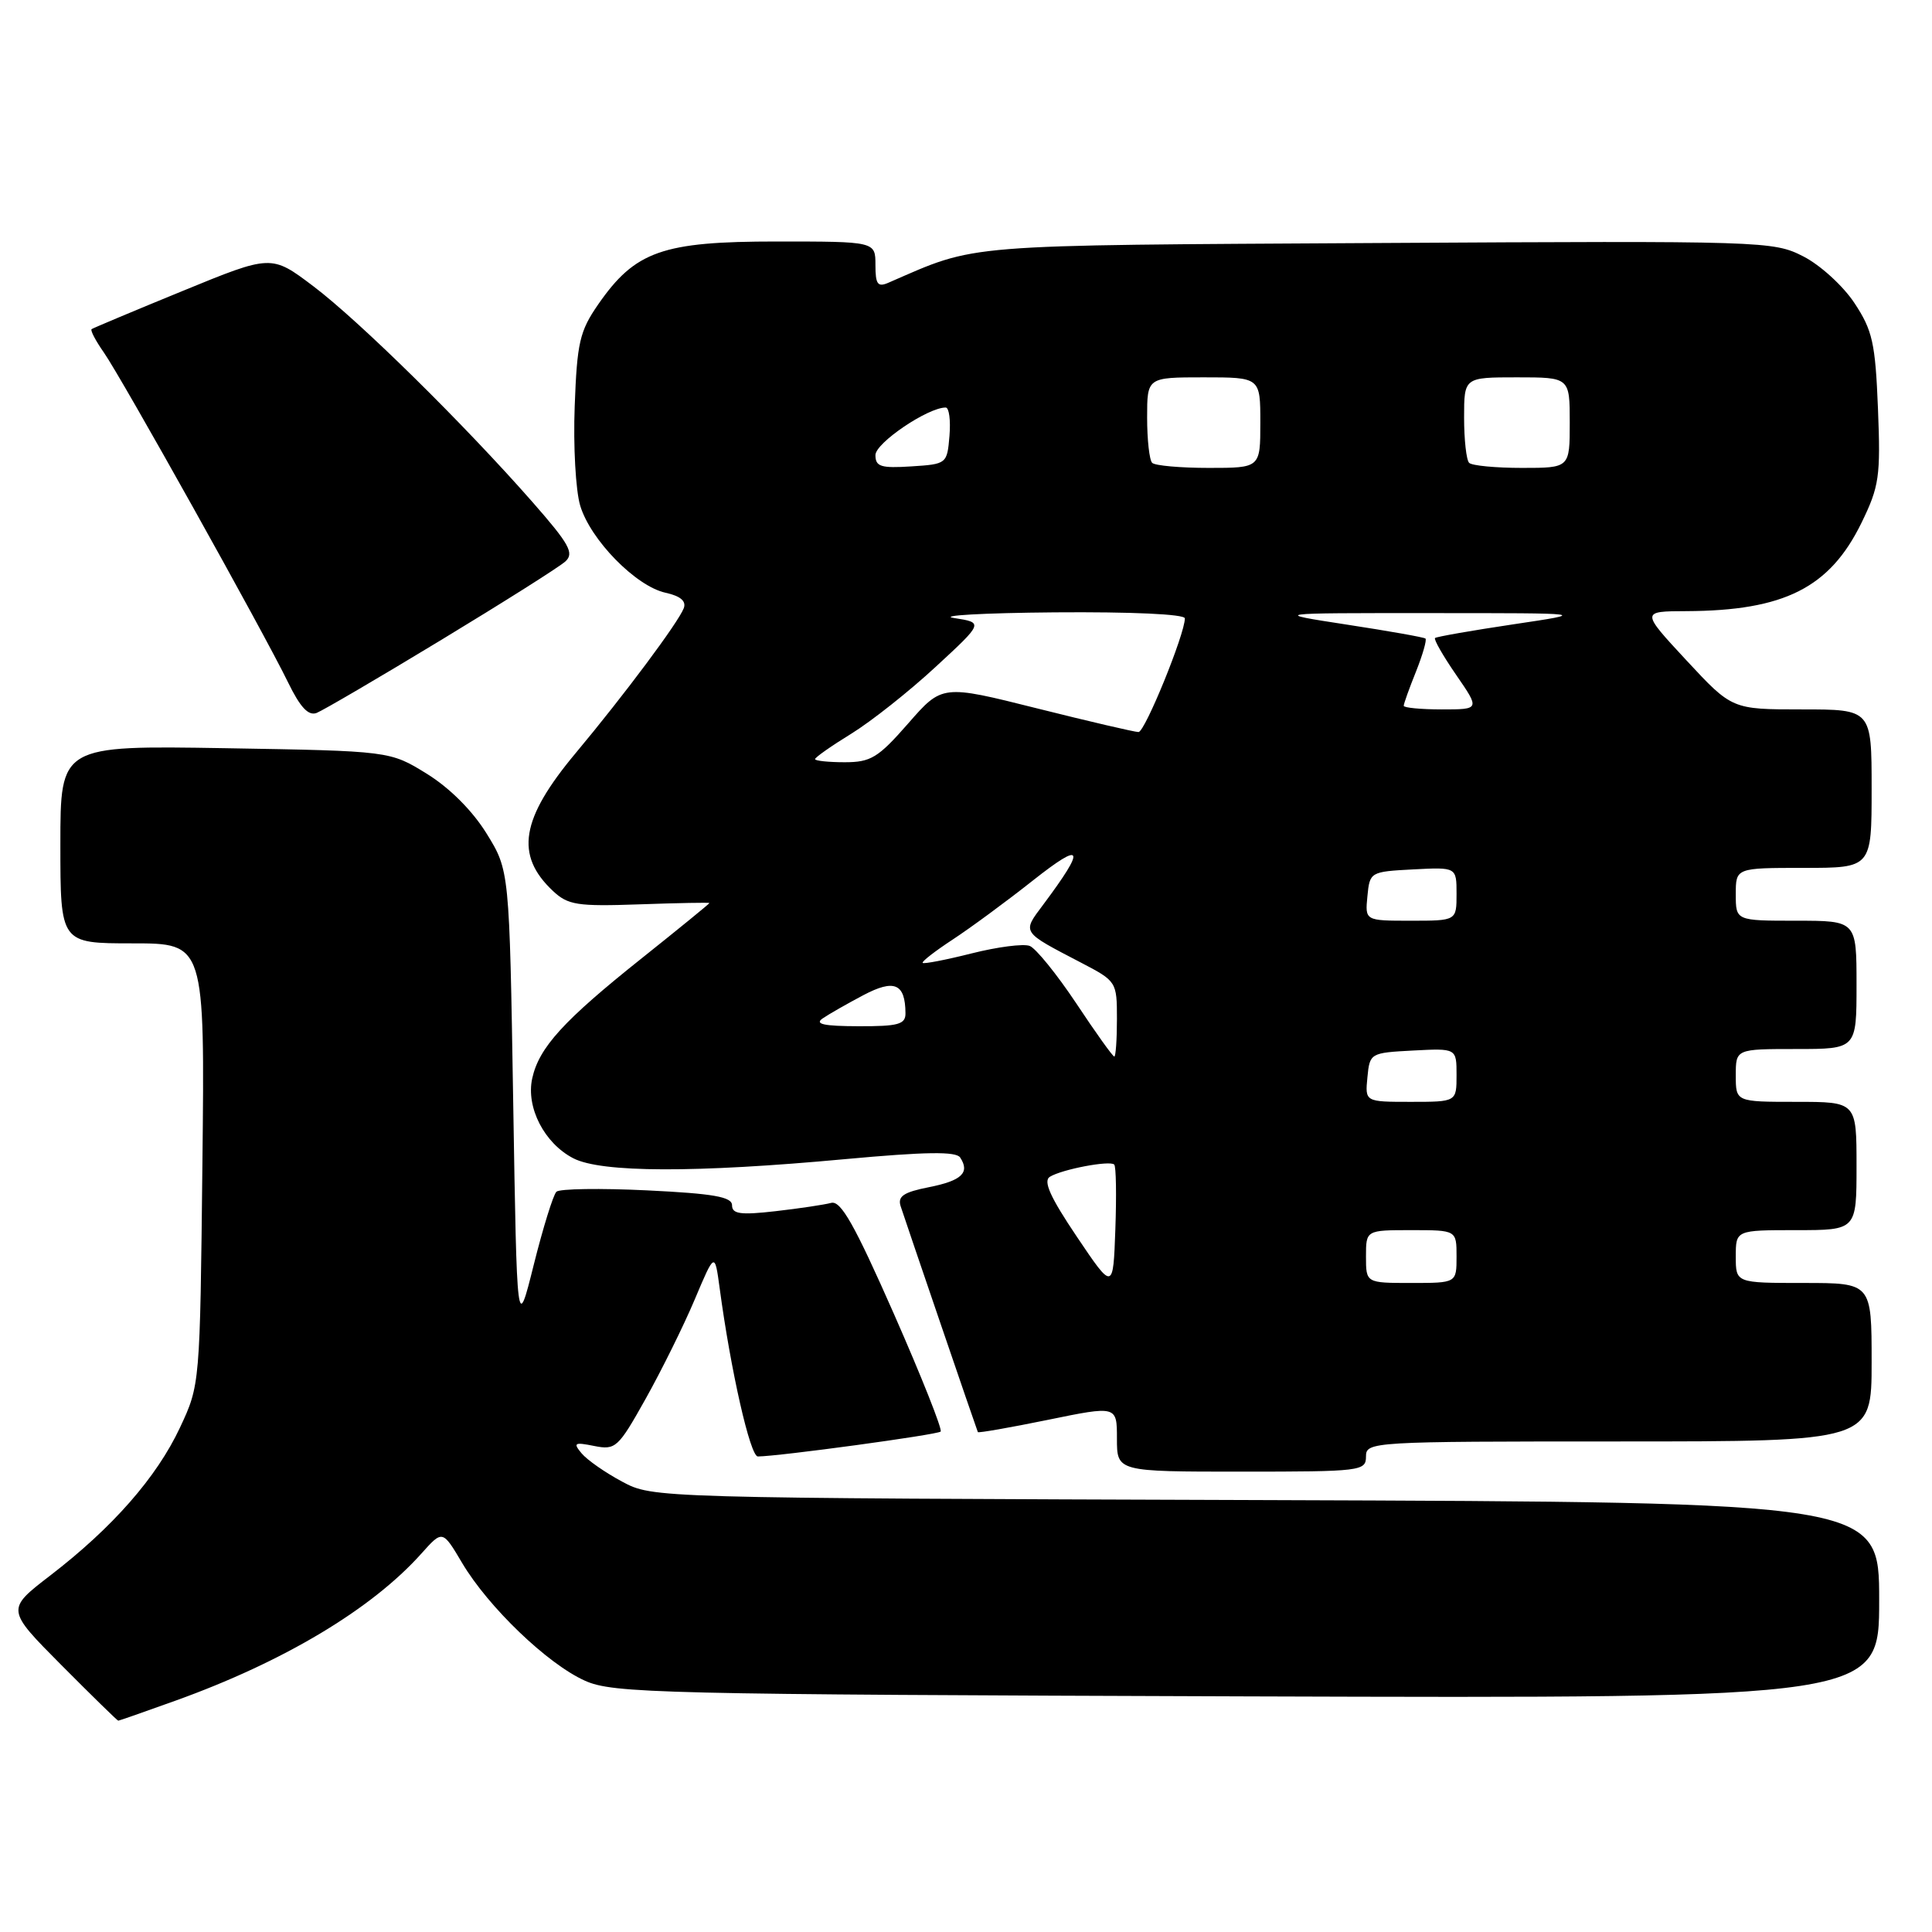<?xml version="1.0" encoding="UTF-8" standalone="no"?>
<!DOCTYPE svg PUBLIC "-//W3C//DTD SVG 1.1//EN" "http://www.w3.org/Graphics/SVG/1.1/DTD/svg11.dtd" >
<svg xmlns="http://www.w3.org/2000/svg" xmlns:xlink="http://www.w3.org/1999/xlink" version="1.1" viewBox="0 0 256 256">
 <g >
 <path fill="currentColor"
d=" M 23.19 225.37 C 37.57 220.21 49.26 213.22 55.85 205.84 C 58.64 202.72 58.64 202.72 61.24 207.11 C 64.71 212.95 72.55 220.48 77.50 222.70 C 81.23 224.38 87.17 224.52 165.25 224.78 C 249.00 225.05 249.00 225.05 249.00 212.05 C 249.00 199.05 249.00 199.05 167.75 198.77 C 86.50 198.50 86.50 198.50 82.43 196.32 C 80.20 195.13 77.78 193.44 77.06 192.57 C 75.91 191.19 76.11 191.07 78.74 191.60 C 81.57 192.16 81.91 191.85 85.55 185.35 C 87.66 181.58 90.59 175.66 92.05 172.20 C 94.71 165.90 94.71 165.90 95.36 170.70 C 96.82 181.59 99.41 193.00 100.42 192.99 C 103.22 192.97 124.23 190.11 124.64 189.69 C 124.90 189.44 122.11 182.41 118.44 174.08 C 113.23 162.27 111.41 159.04 110.13 159.39 C 109.23 159.63 105.91 160.13 102.75 160.49 C 98.13 161.02 97.00 160.86 97.00 159.71 C 97.00 158.59 94.58 158.16 85.75 157.73 C 79.56 157.43 74.15 157.51 73.73 157.91 C 73.31 158.31 71.96 162.66 70.73 167.57 C 68.50 176.50 68.50 176.50 68.00 145.92 C 67.50 115.34 67.50 115.34 64.47 110.44 C 62.60 107.42 59.58 104.40 56.56 102.53 C 51.67 99.51 51.67 99.51 29.83 99.14 C 8.00 98.78 8.00 98.78 8.00 111.89 C 8.00 125.00 8.00 125.00 17.57 125.00 C 27.14 125.00 27.14 125.00 26.82 154.25 C 26.50 183.50 26.50 183.50 23.84 189.18 C 20.75 195.76 14.93 202.40 6.66 208.76 C 0.81 213.26 0.81 213.26 8.13 220.63 C 12.16 224.68 15.55 228.00 15.67 228.00 C 15.78 228.00 19.17 226.82 23.19 225.37 Z  M 181.00 193.00 C 181.00 191.04 181.67 191.00 214.50 191.00 C 248.00 191.00 248.00 191.00 248.00 180.50 C 248.00 170.00 248.00 170.00 239.00 170.00 C 230.00 170.00 230.00 170.00 230.00 166.50 C 230.00 163.00 230.00 163.00 238.00 163.00 C 246.00 163.00 246.00 163.00 246.00 154.50 C 246.00 146.00 246.00 146.00 238.00 146.00 C 230.00 146.00 230.00 146.00 230.00 142.50 C 230.00 139.00 230.00 139.00 238.00 139.00 C 246.00 139.00 246.00 139.00 246.00 130.50 C 246.00 122.00 246.00 122.00 238.00 122.00 C 230.00 122.00 230.00 122.00 230.00 118.50 C 230.00 115.00 230.00 115.00 239.00 115.00 C 248.00 115.00 248.00 115.00 248.00 104.50 C 248.00 94.00 248.00 94.00 238.75 94.00 C 229.50 94.00 229.50 94.00 223.46 87.50 C 217.43 81.00 217.43 81.00 223.46 80.98 C 236.42 80.92 242.44 77.89 246.65 69.29 C 249.01 64.45 249.20 63.16 248.84 54.13 C 248.49 45.43 248.12 43.78 245.72 40.15 C 244.22 37.88 241.18 35.11 238.94 33.97 C 234.97 31.94 233.80 31.91 182.69 32.20 C 126.70 32.52 129.65 32.28 117.75 37.45 C 116.30 38.09 116.00 37.69 116.00 35.11 C 116.00 32.00 116.00 32.00 102.89 32.00 C 87.77 32.00 84.16 33.27 79.26 40.34 C 76.81 43.88 76.46 45.39 76.15 53.85 C 75.95 59.08 76.28 65.01 76.88 67.00 C 78.24 71.54 84.26 77.68 88.18 78.54 C 90.17 78.98 90.96 79.65 90.60 80.60 C 89.87 82.49 82.72 92.08 76.27 99.80 C 69.00 108.50 68.21 113.30 73.26 118.05 C 75.27 119.93 76.47 120.12 84.75 119.83 C 89.84 119.65 94.00 119.57 94.00 119.66 C 94.00 119.75 89.97 123.04 85.04 126.97 C 74.66 135.24 71.42 138.80 70.52 142.90 C 69.68 146.74 72.13 151.50 75.97 153.48 C 79.66 155.39 92.12 155.43 112.00 153.59 C 122.69 152.61 126.69 152.55 127.23 153.38 C 128.55 155.39 127.42 156.45 123.08 157.31 C 119.73 157.97 118.92 158.52 119.34 159.83 C 119.95 161.72 129.39 189.36 129.57 189.76 C 129.63 189.90 133.80 189.17 138.84 188.14 C 148.00 186.26 148.00 186.26 148.00 190.63 C 148.00 195.00 148.00 195.00 164.50 195.00 C 180.33 195.00 181.00 194.92 181.00 193.00 Z  M 58.49 84.78 C 66.74 79.78 74.14 75.11 74.92 74.39 C 76.11 73.30 75.45 72.10 70.57 66.54 C 61.52 56.23 47.59 42.51 41.51 37.92 C 35.96 33.73 35.96 33.73 24.23 38.54 C 17.78 41.18 12.34 43.47 12.14 43.61 C 11.94 43.76 12.67 45.15 13.75 46.69 C 16.09 50.02 34.96 83.81 38.18 90.44 C 39.78 93.72 40.86 94.88 41.95 94.47 C 42.79 94.14 50.23 89.79 58.49 84.78 Z  M 142.68 163.86 C 139.16 158.63 138.20 156.50 139.11 155.93 C 140.72 154.94 147.07 153.73 147.64 154.31 C 147.89 154.55 147.95 158.41 147.79 162.88 C 147.50 171.02 147.50 171.02 142.68 163.86 Z  M 181.00 166.50 C 181.00 163.00 181.00 163.00 187.00 163.00 C 193.00 163.00 193.00 163.00 193.00 166.50 C 193.00 170.00 193.00 170.00 187.00 170.00 C 181.00 170.00 181.00 170.00 181.00 166.50 Z  M 181.19 142.75 C 181.50 139.54 181.57 139.50 187.25 139.20 C 193.00 138.90 193.00 138.90 193.00 142.45 C 193.00 146.00 193.00 146.00 186.94 146.00 C 180.87 146.00 180.87 146.00 181.19 142.75 Z  M 142.61 132.95 C 140.03 129.08 137.25 125.65 136.44 125.34 C 135.62 125.02 132.16 125.47 128.75 126.33 C 125.34 127.19 122.42 127.75 122.26 127.59 C 122.09 127.43 123.88 126.04 126.23 124.50 C 128.58 122.96 133.38 119.43 136.89 116.65 C 143.57 111.38 143.93 112.24 138.24 119.86 C 135.42 123.63 135.27 123.40 143.25 127.56 C 147.95 130.01 148.00 130.09 148.00 135.02 C 148.00 137.76 147.84 140.00 147.65 140.00 C 147.45 140.00 145.18 136.83 142.61 132.95 Z  M 109.00 134.95 C 109.83 134.38 112.25 133.00 114.39 131.87 C 118.50 129.70 119.95 130.31 119.98 134.25 C 120.00 135.73 119.05 136.00 113.75 135.98 C 109.17 135.97 107.90 135.70 109.00 134.95 Z  M 181.19 118.75 C 181.50 115.54 181.57 115.50 187.25 115.20 C 193.00 114.90 193.00 114.90 193.00 118.45 C 193.00 122.00 193.00 122.00 186.94 122.00 C 180.87 122.00 180.87 122.00 181.19 118.75 Z  M 108.00 100.59 C 108.00 100.36 110.16 98.84 112.80 97.22 C 115.44 95.59 120.46 91.62 123.96 88.38 C 130.33 82.50 130.33 82.50 126.41 81.89 C 124.26 81.56 130.26 81.22 139.75 81.14 C 149.99 81.06 157.00 81.38 157.00 81.94 C 157.00 84.02 151.71 97.00 150.86 97.00 C 150.36 97.00 144.30 95.59 137.40 93.86 C 124.84 90.71 124.84 90.71 120.34 95.86 C 116.36 100.41 115.39 101.00 111.92 101.00 C 109.77 101.00 108.00 100.81 108.00 100.59 Z  M 186.00 93.52 C 186.00 93.26 186.73 91.21 187.63 88.98 C 188.52 86.74 189.08 84.78 188.88 84.61 C 188.67 84.44 184.00 83.61 178.50 82.77 C 168.50 81.23 168.50 81.23 189.50 81.24 C 210.50 81.24 210.50 81.24 200.50 82.73 C 195.00 83.55 190.34 84.37 190.15 84.54 C 189.96 84.72 191.22 86.92 192.95 89.43 C 196.10 94.00 196.10 94.00 191.05 94.00 C 188.27 94.00 186.00 93.78 186.00 93.52 Z  M 116.00 60.30 C 116.00 58.70 122.95 53.99 125.31 54.00 C 125.76 54.00 125.98 55.69 125.81 57.75 C 125.50 61.46 125.45 61.50 120.75 61.80 C 116.72 62.06 116.00 61.83 116.00 60.30 Z  M 152.67 61.33 C 152.30 60.97 152.00 58.27 152.00 55.33 C 152.00 50.00 152.00 50.00 159.50 50.00 C 167.00 50.00 167.00 50.00 167.00 56.00 C 167.00 62.00 167.00 62.00 160.17 62.00 C 156.41 62.00 153.03 61.70 152.67 61.33 Z  M 194.67 61.33 C 194.30 60.97 194.00 58.27 194.00 55.33 C 194.00 50.00 194.00 50.00 201.00 50.00 C 208.00 50.00 208.00 50.00 208.00 56.00 C 208.00 62.00 208.00 62.00 201.67 62.00 C 198.18 62.00 195.03 61.70 194.67 61.33 Z "/>
</g>
</svg>